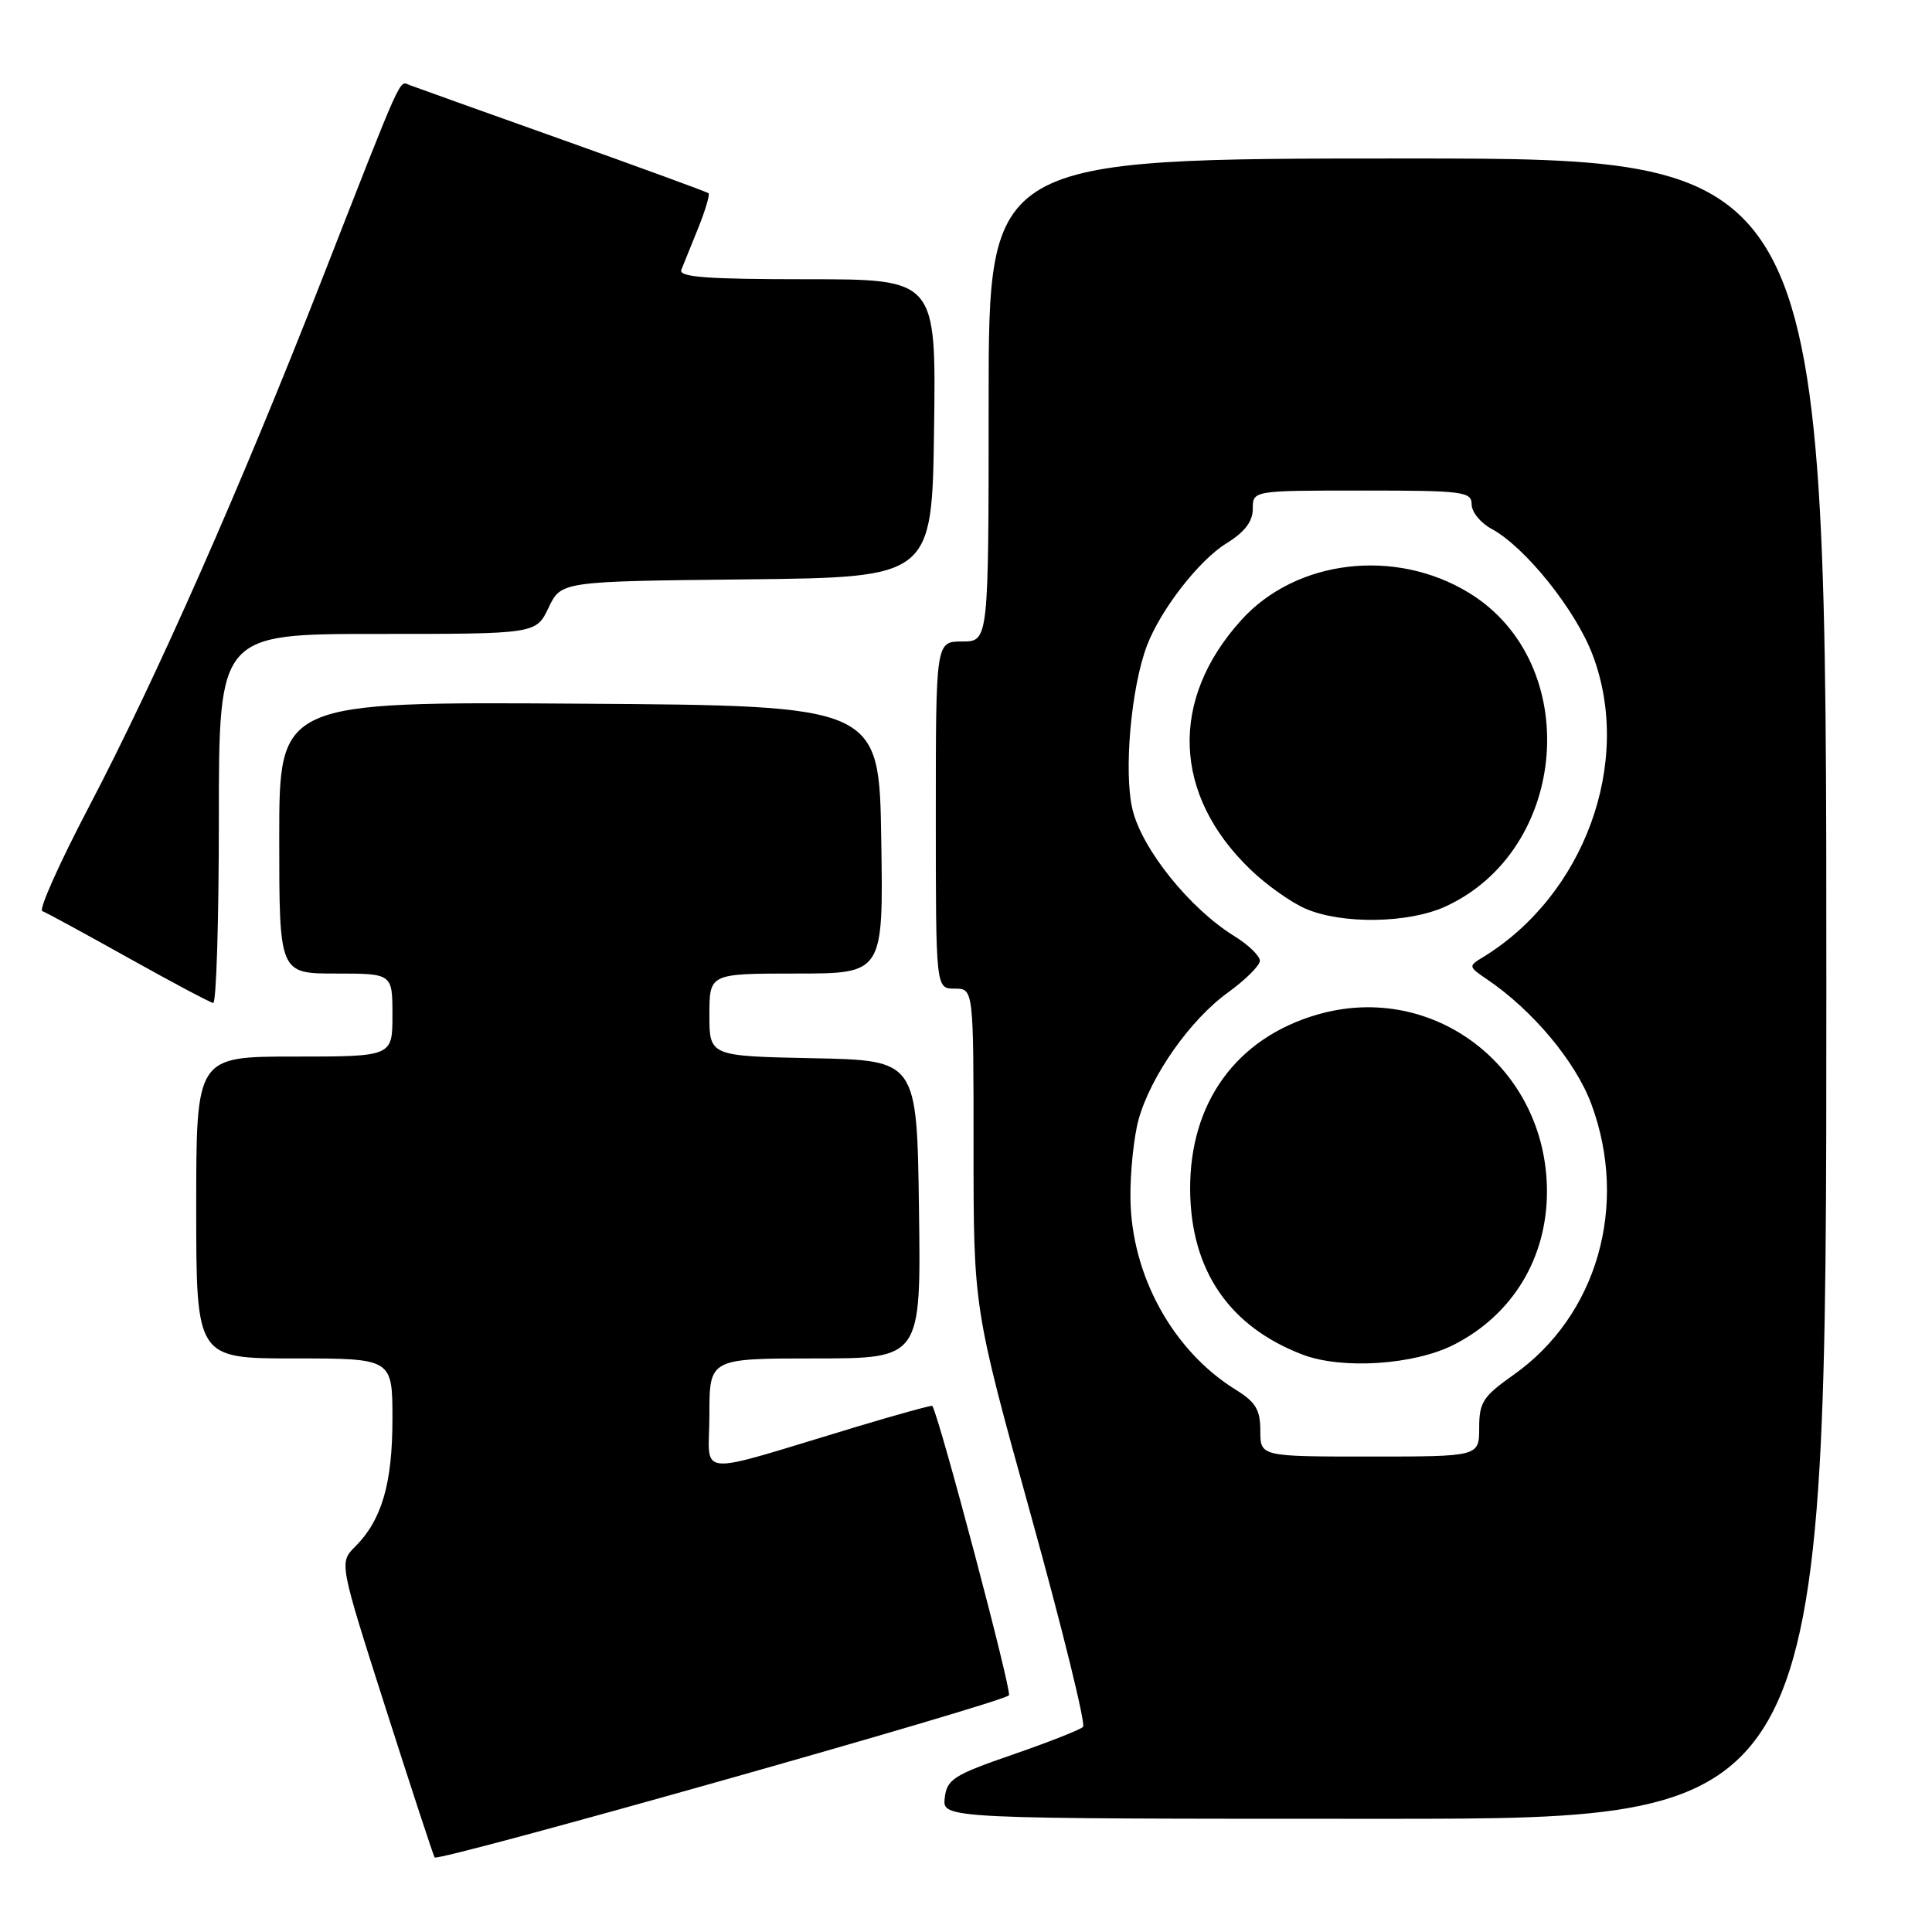 <?xml version="1.0" encoding="UTF-8" standalone="no"?>
<!DOCTYPE svg PUBLIC "-//W3C//DTD SVG 1.1//EN" "http://www.w3.org/Graphics/SVG/1.1/DTD/svg11.dtd" >
<svg xmlns="http://www.w3.org/2000/svg" xmlns:xlink="http://www.w3.org/1999/xlink" version="1.1" viewBox="0 0 256 256">
 <g >
 <path fill="currentColor"
d=" M 133.69 224.64 C 134.13 224.21 124.52 187.92 123.54 186.29 C 123.47 186.17 118.93 187.42 113.45 189.07 C 91.45 195.69 94.00 195.90 94.00 187.45 C 94.00 180.00 94.00 180.00 108.02 180.00 C 122.04 180.00 122.04 180.00 121.77 160.25 C 121.50 140.50 121.50 140.50 107.75 140.22 C 94.00 139.94 94.00 139.94 94.00 134.47 C 94.00 129.00 94.00 129.00 105.52 129.00 C 117.05 129.00 117.05 129.00 116.77 111.25 C 116.50 93.50 116.50 93.50 76.75 93.24 C 37.00 92.98 37.00 92.98 37.00 110.99 C 37.00 129.00 37.00 129.00 44.50 129.00 C 52.00 129.00 52.00 129.00 52.00 134.50 C 52.00 140.00 52.00 140.00 39.00 140.00 C 26.00 140.00 26.00 140.00 26.00 160.00 C 26.00 180.00 26.00 180.00 39.00 180.00 C 52.00 180.00 52.00 180.00 52.00 188.03 C 52.00 196.58 50.59 201.41 47.06 204.94 C 44.94 207.06 44.94 207.06 51.08 226.28 C 54.46 236.85 57.39 245.78 57.59 246.12 C 57.98 246.77 132.64 225.69 133.69 224.64 Z  M 242.00 131.00 C 242.00 21.00 242.00 21.00 186.50 21.00 C 131.00 21.00 131.00 21.00 131.00 53.00 C 131.00 85.00 131.00 85.00 127.50 85.00 C 124.00 85.00 124.00 85.00 124.00 108.00 C 124.00 131.00 124.00 131.00 126.50 131.00 C 129.00 131.00 129.00 131.00 129.00 152.17 C 129.00 173.34 129.00 173.34 136.59 200.74 C 140.77 215.81 143.88 228.45 143.51 228.82 C 143.14 229.20 138.94 230.85 134.17 232.50 C 126.33 235.21 125.47 235.76 125.18 238.25 C 124.87 241.00 124.87 241.00 183.43 241.00 C 242.00 241.00 242.00 241.00 242.00 131.00 Z  M 29.00 108.50 C 29.00 84.00 29.00 84.00 50.02 84.00 C 71.03 84.00 71.03 84.00 72.69 80.52 C 74.35 77.03 74.35 77.03 98.93 76.77 C 123.50 76.50 123.50 76.50 123.77 56.75 C 124.04 37.00 124.04 37.00 106.91 37.00 C 93.61 37.00 89.90 36.72 90.28 35.75 C 90.56 35.06 91.56 32.57 92.52 30.21 C 93.47 27.85 94.08 25.77 93.88 25.60 C 93.67 25.43 84.95 22.24 74.50 18.51 C 64.05 14.79 54.95 11.53 54.27 11.27 C 52.86 10.73 53.54 9.21 42.67 37.00 C 31.85 64.65 20.65 90.00 11.76 106.95 C 7.88 114.35 5.11 120.55 5.60 120.72 C 6.10 120.90 11.22 123.69 17.00 126.92 C 22.78 130.15 27.84 132.84 28.25 132.90 C 28.66 132.95 29.00 121.97 29.00 108.50 Z  M 167.00 189.58 C 167.00 186.80 166.39 185.79 163.75 184.15 C 155.40 178.99 149.89 168.96 149.79 158.75 C 149.75 155.31 150.24 150.63 150.87 148.34 C 152.47 142.58 157.70 135.13 162.69 131.53 C 164.99 129.86 166.91 127.97 166.94 127.33 C 166.97 126.69 165.44 125.20 163.54 124.03 C 157.64 120.38 151.32 112.52 150.06 107.25 C 148.88 102.30 149.87 91.10 151.98 85.54 C 153.79 80.79 158.87 74.24 162.49 72.01 C 164.94 70.49 166.00 69.11 166.00 67.42 C 166.00 65.00 166.00 65.00 180.50 65.00 C 193.89 65.00 195.00 65.14 195.00 66.83 C 195.00 67.84 196.18 69.29 197.61 70.06 C 202.06 72.44 208.79 80.82 211.04 86.80 C 216.40 100.97 209.95 118.65 196.44 126.87 C 194.56 128.01 194.58 128.10 197.00 129.74 C 203.05 133.82 208.77 140.65 210.86 146.29 C 215.84 159.74 211.63 174.37 200.52 182.20 C 196.51 185.03 196.00 185.81 196.00 189.19 C 196.00 193.00 196.00 193.00 181.50 193.00 C 167.00 193.00 167.00 193.00 167.00 189.58 Z  M 192.65 178.18 C 200.46 174.20 205.01 166.65 204.98 157.78 C 204.91 141.45 189.94 129.97 174.54 134.44 C 163.81 137.56 157.62 146.11 157.70 157.67 C 157.78 168.32 162.87 175.77 172.59 179.49 C 177.83 181.49 187.39 180.86 192.65 178.18 Z  M 191.50 120.13 C 207.95 112.62 209.82 87.81 194.64 78.55 C 184.85 72.57 171.72 74.14 164.47 82.17 C 154.94 92.71 155.40 105.30 165.67 115.20 C 167.77 117.23 171.07 119.58 173.00 120.41 C 177.82 122.49 186.62 122.36 191.50 120.13 Z "/>
</g>
</svg>